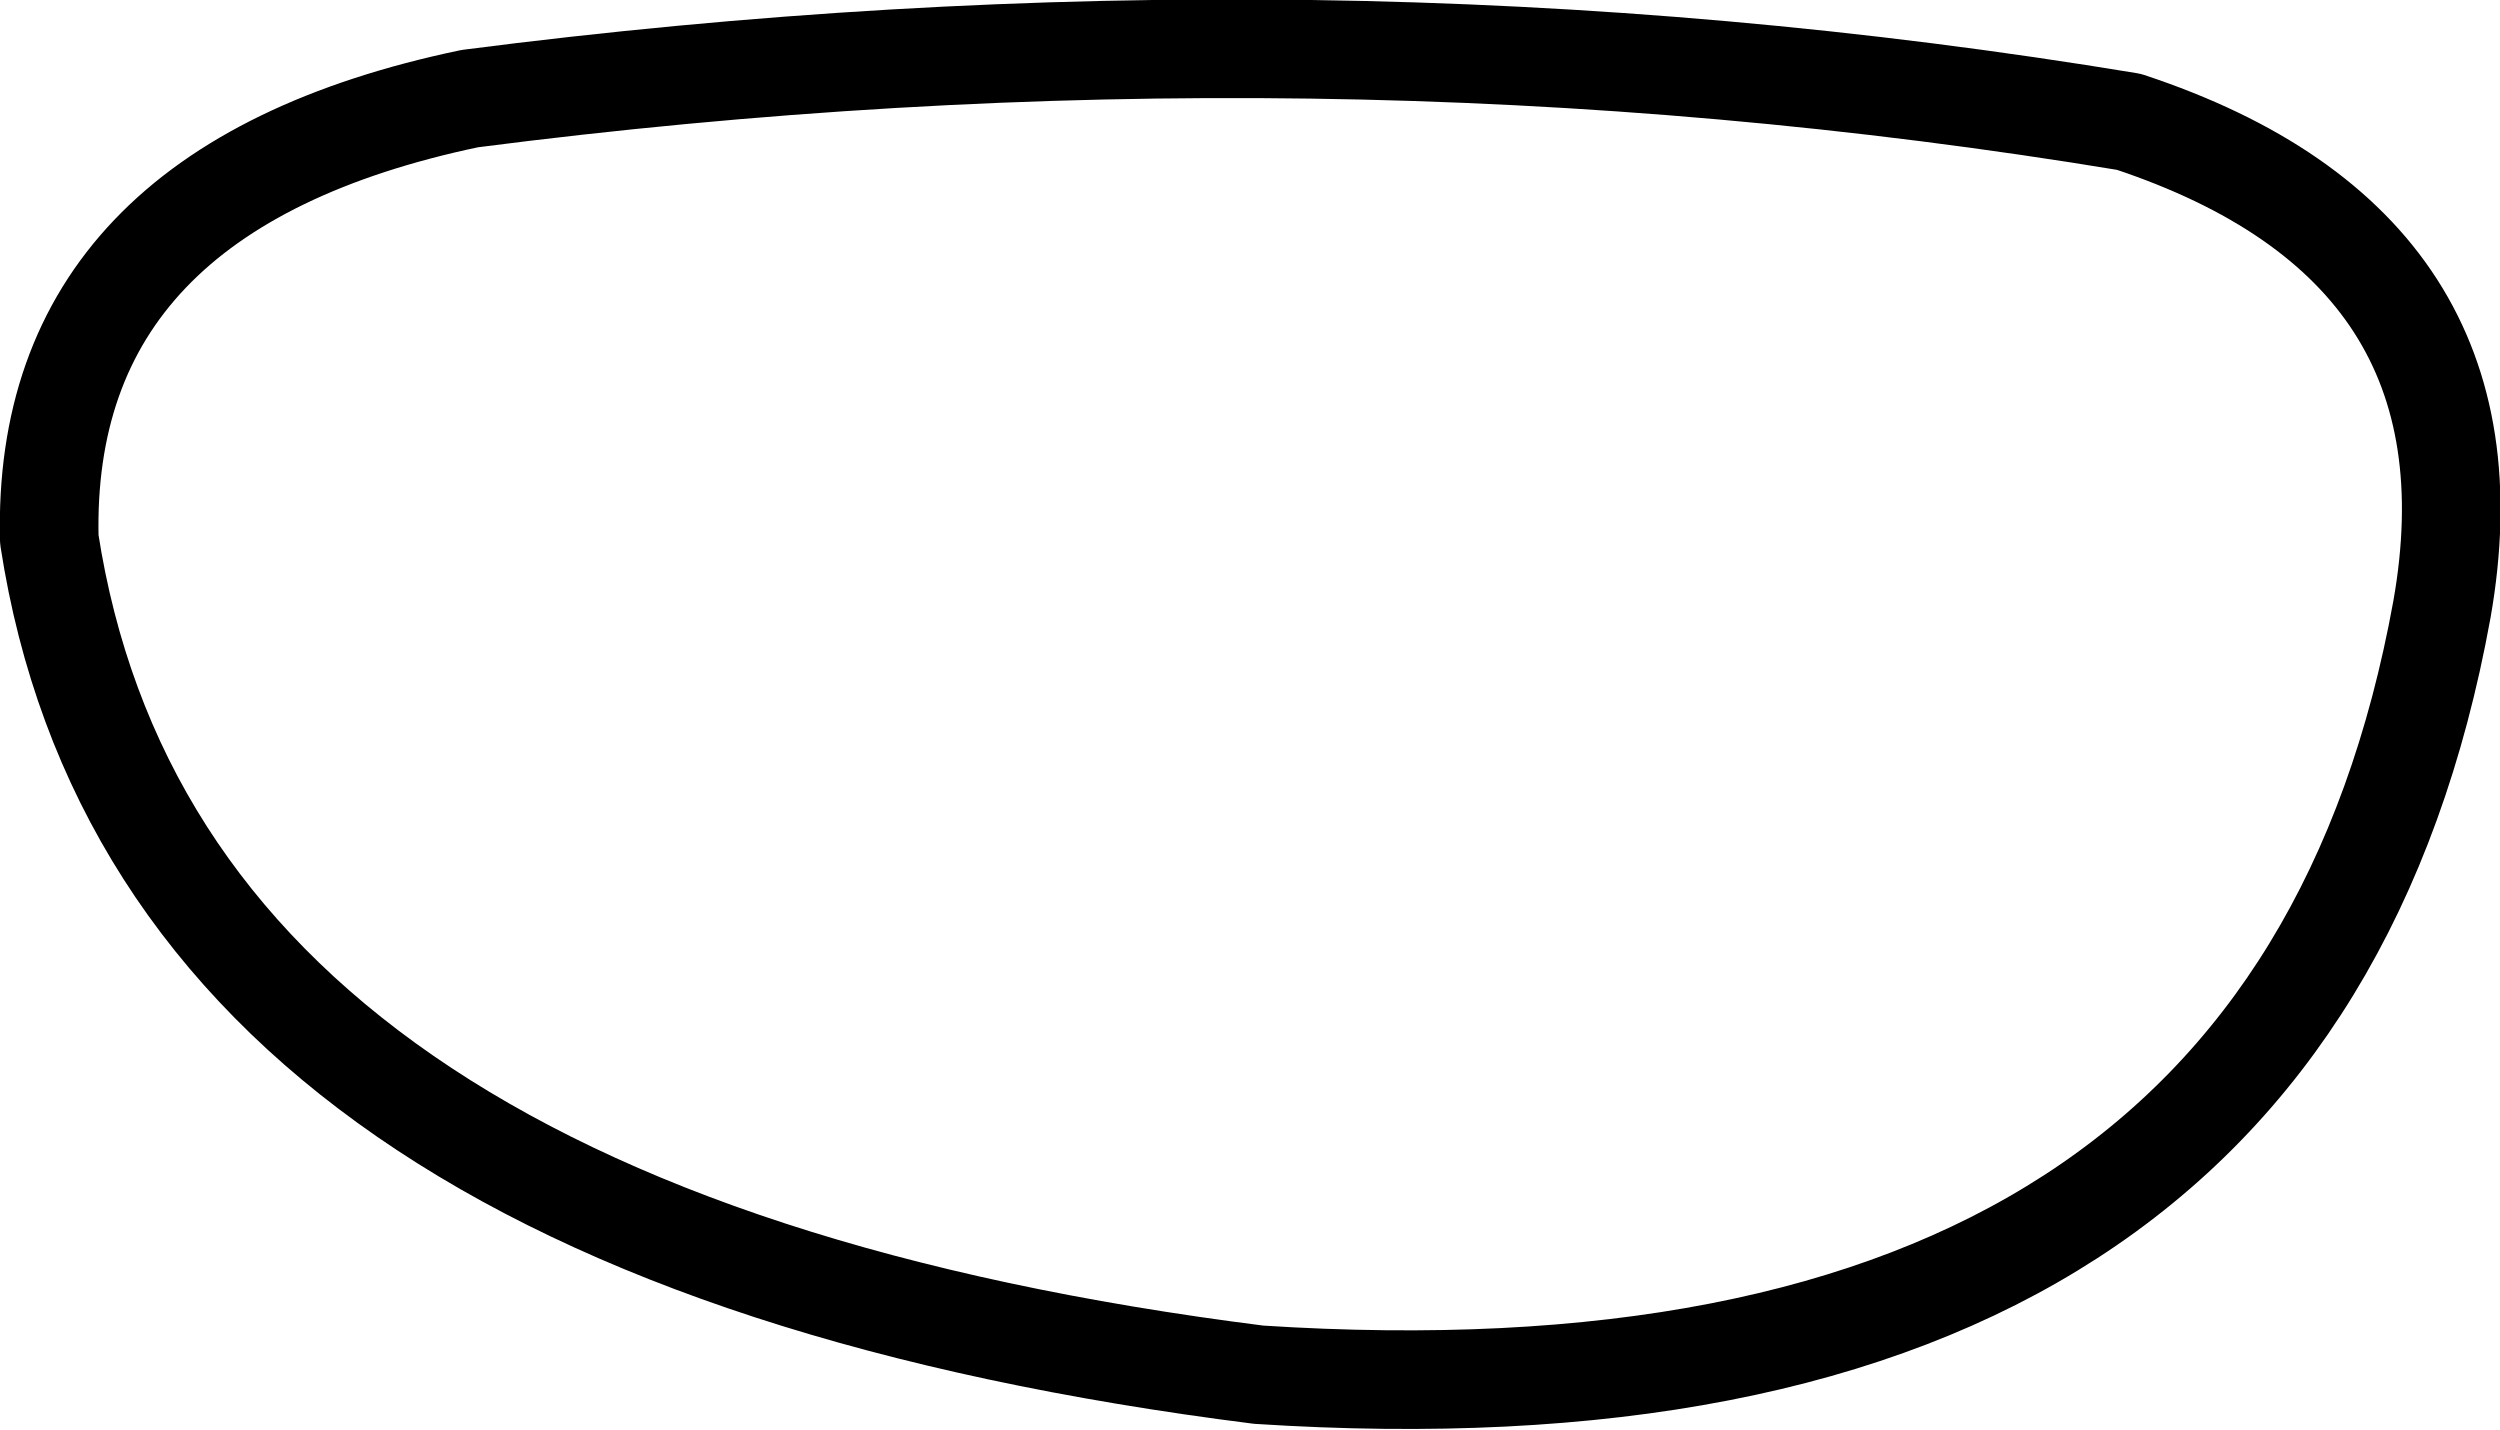 <?xml version="1.0" encoding="UTF-8" standalone="no"?>
<svg xmlns:xlink="http://www.w3.org/1999/xlink" height="24.65px" width="43.1px" xmlns="http://www.w3.org/2000/svg">
  <g transform="matrix(1.0, 0.0, 0.0, 1.0, 21.55, 12.3)">
    <path d="M20.55 -1.8 Q17.95 12.55 0.15 11.4 -18.85 9.0 -20.7 -3.0 -20.85 -9.05 -13.45 -10.6 1.25 -12.5 15.15 -10.2 21.65 -8.05 20.55 -1.8 Z" fill="none" stroke="#000000" stroke-linecap="round" stroke-linejoin="round" stroke-width="1.7"/>
  </g>
</svg>
